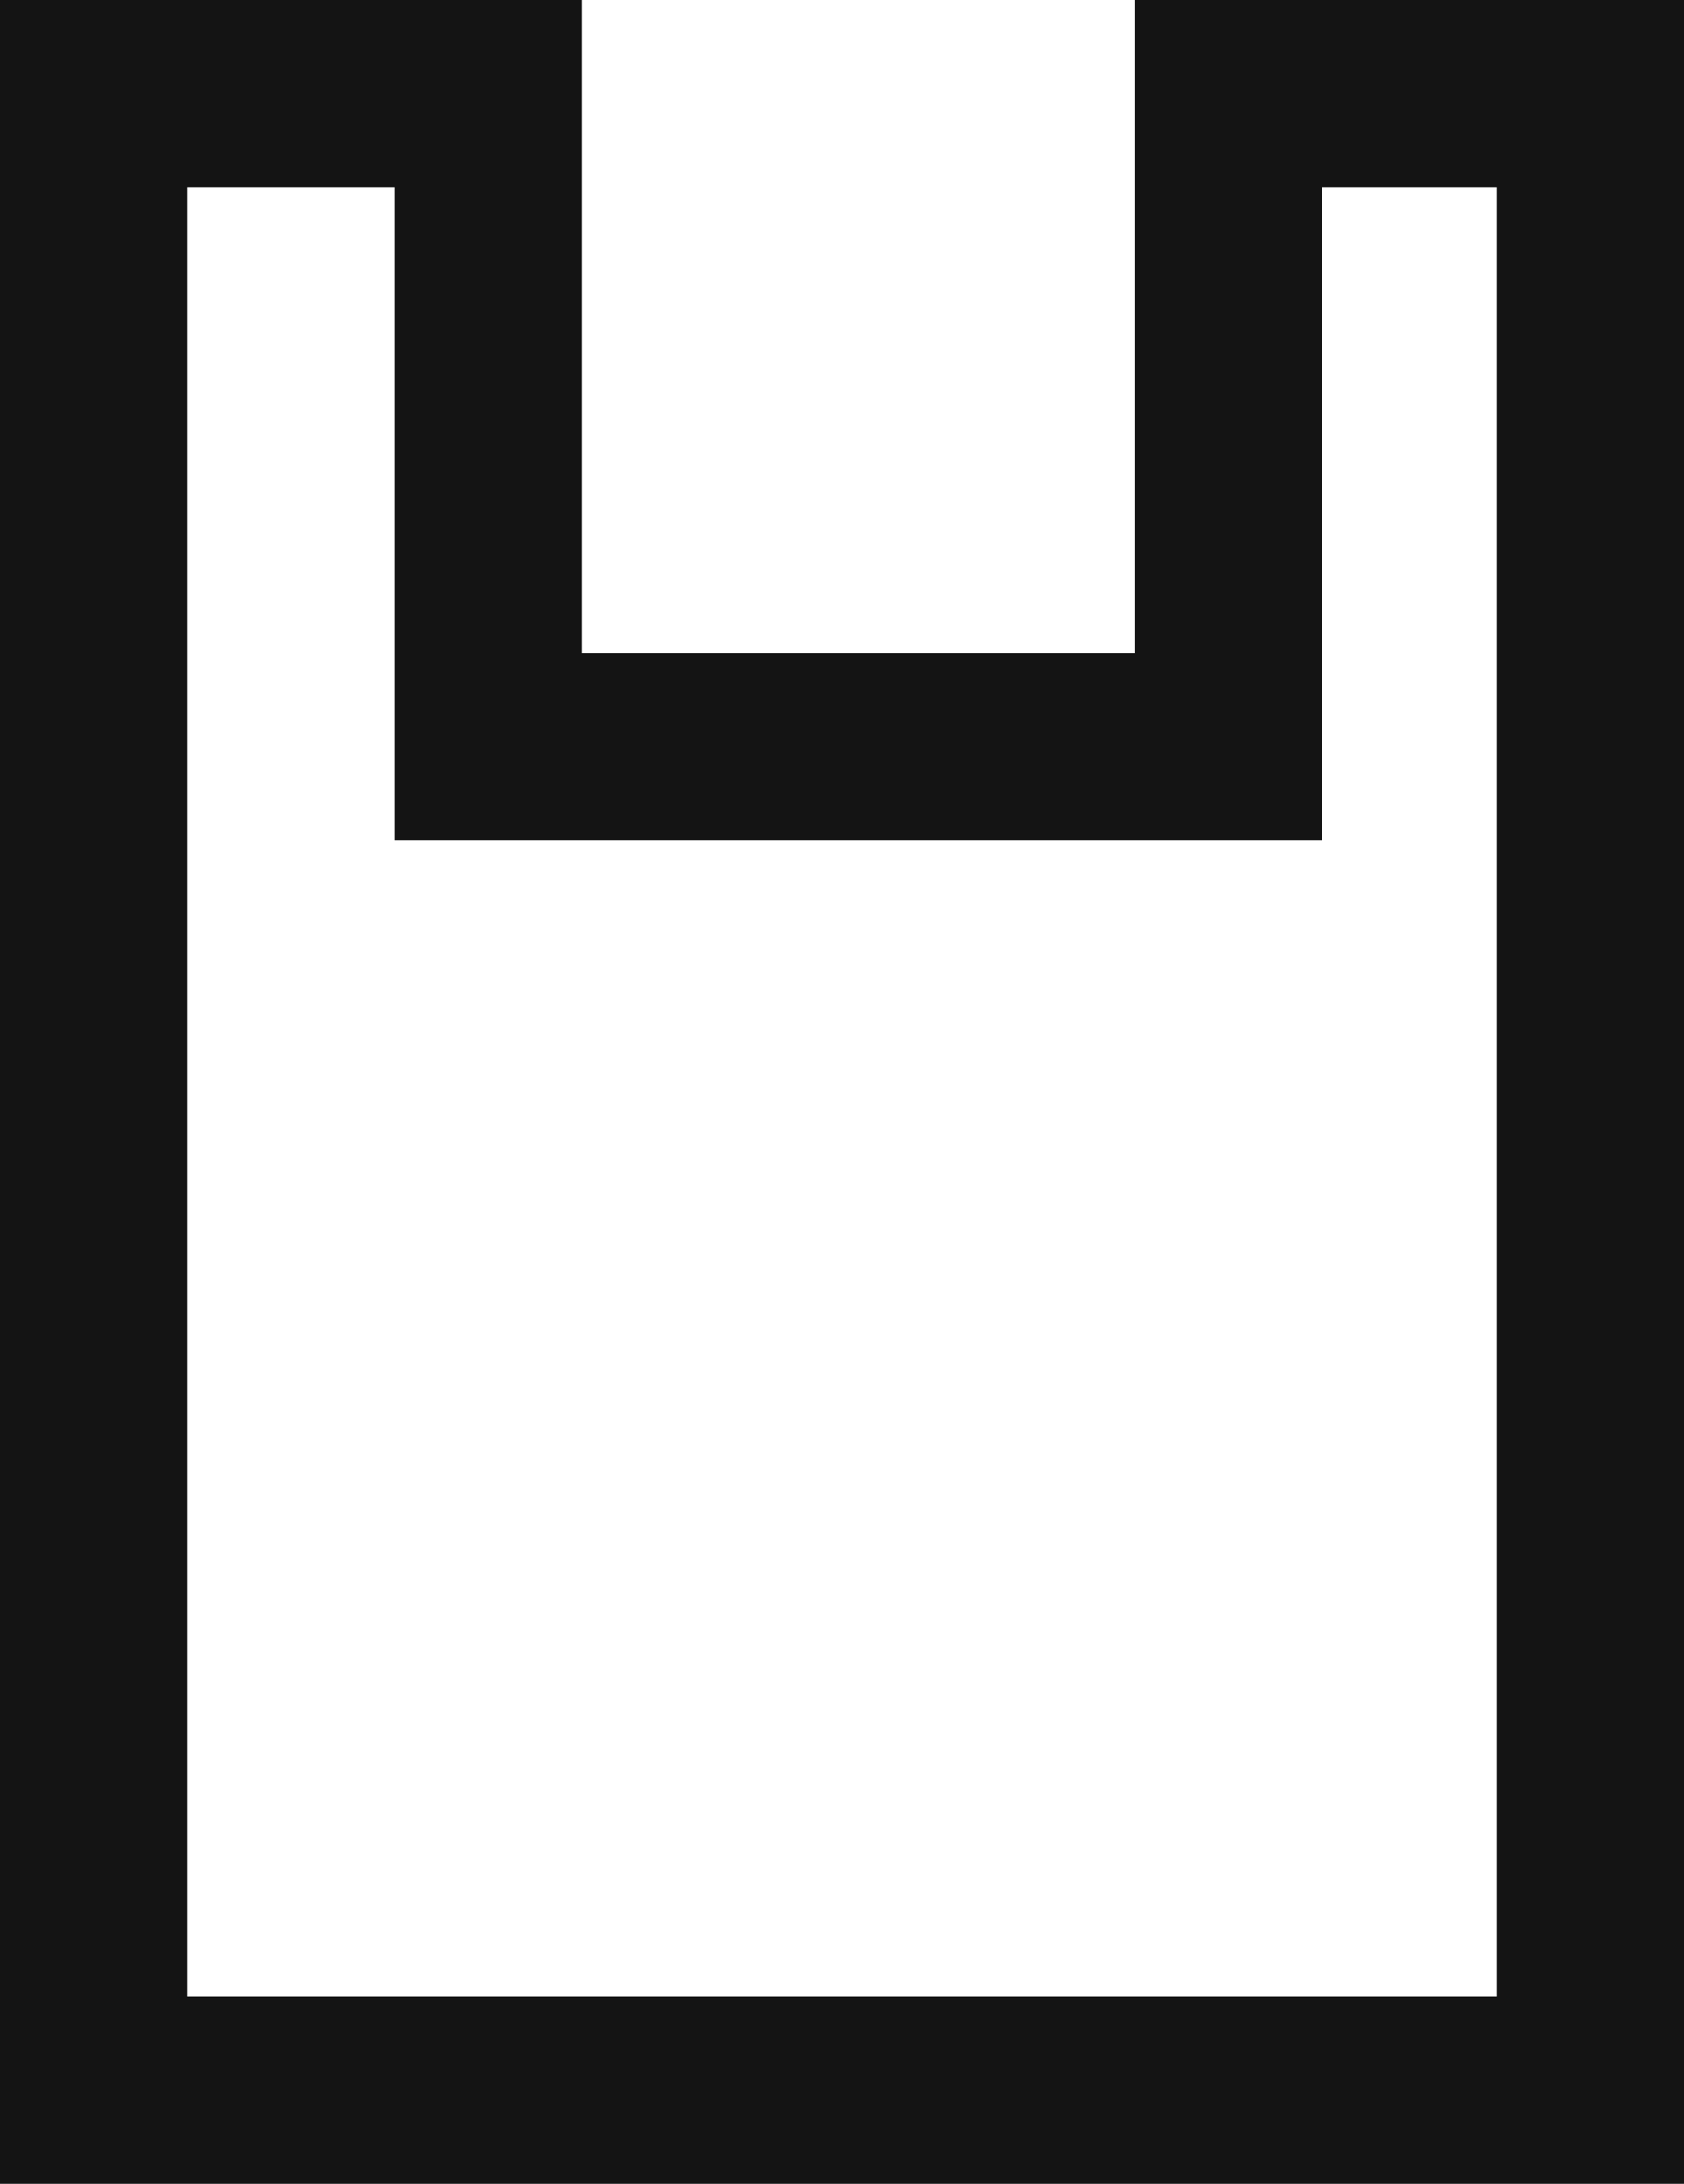 <svg width="27" height="35" viewBox="0 0 27 35" fill="none" xmlns="http://www.w3.org/2000/svg">
<path d="M3 1.5H1.5V3V32V33.5H3H24H25.5V32V3V1.5H24H21.192H19.692V3V11.972H7.825V3V1.5H6.325H3Z" stroke="#141414" stroke-width="3"/>
</svg>
